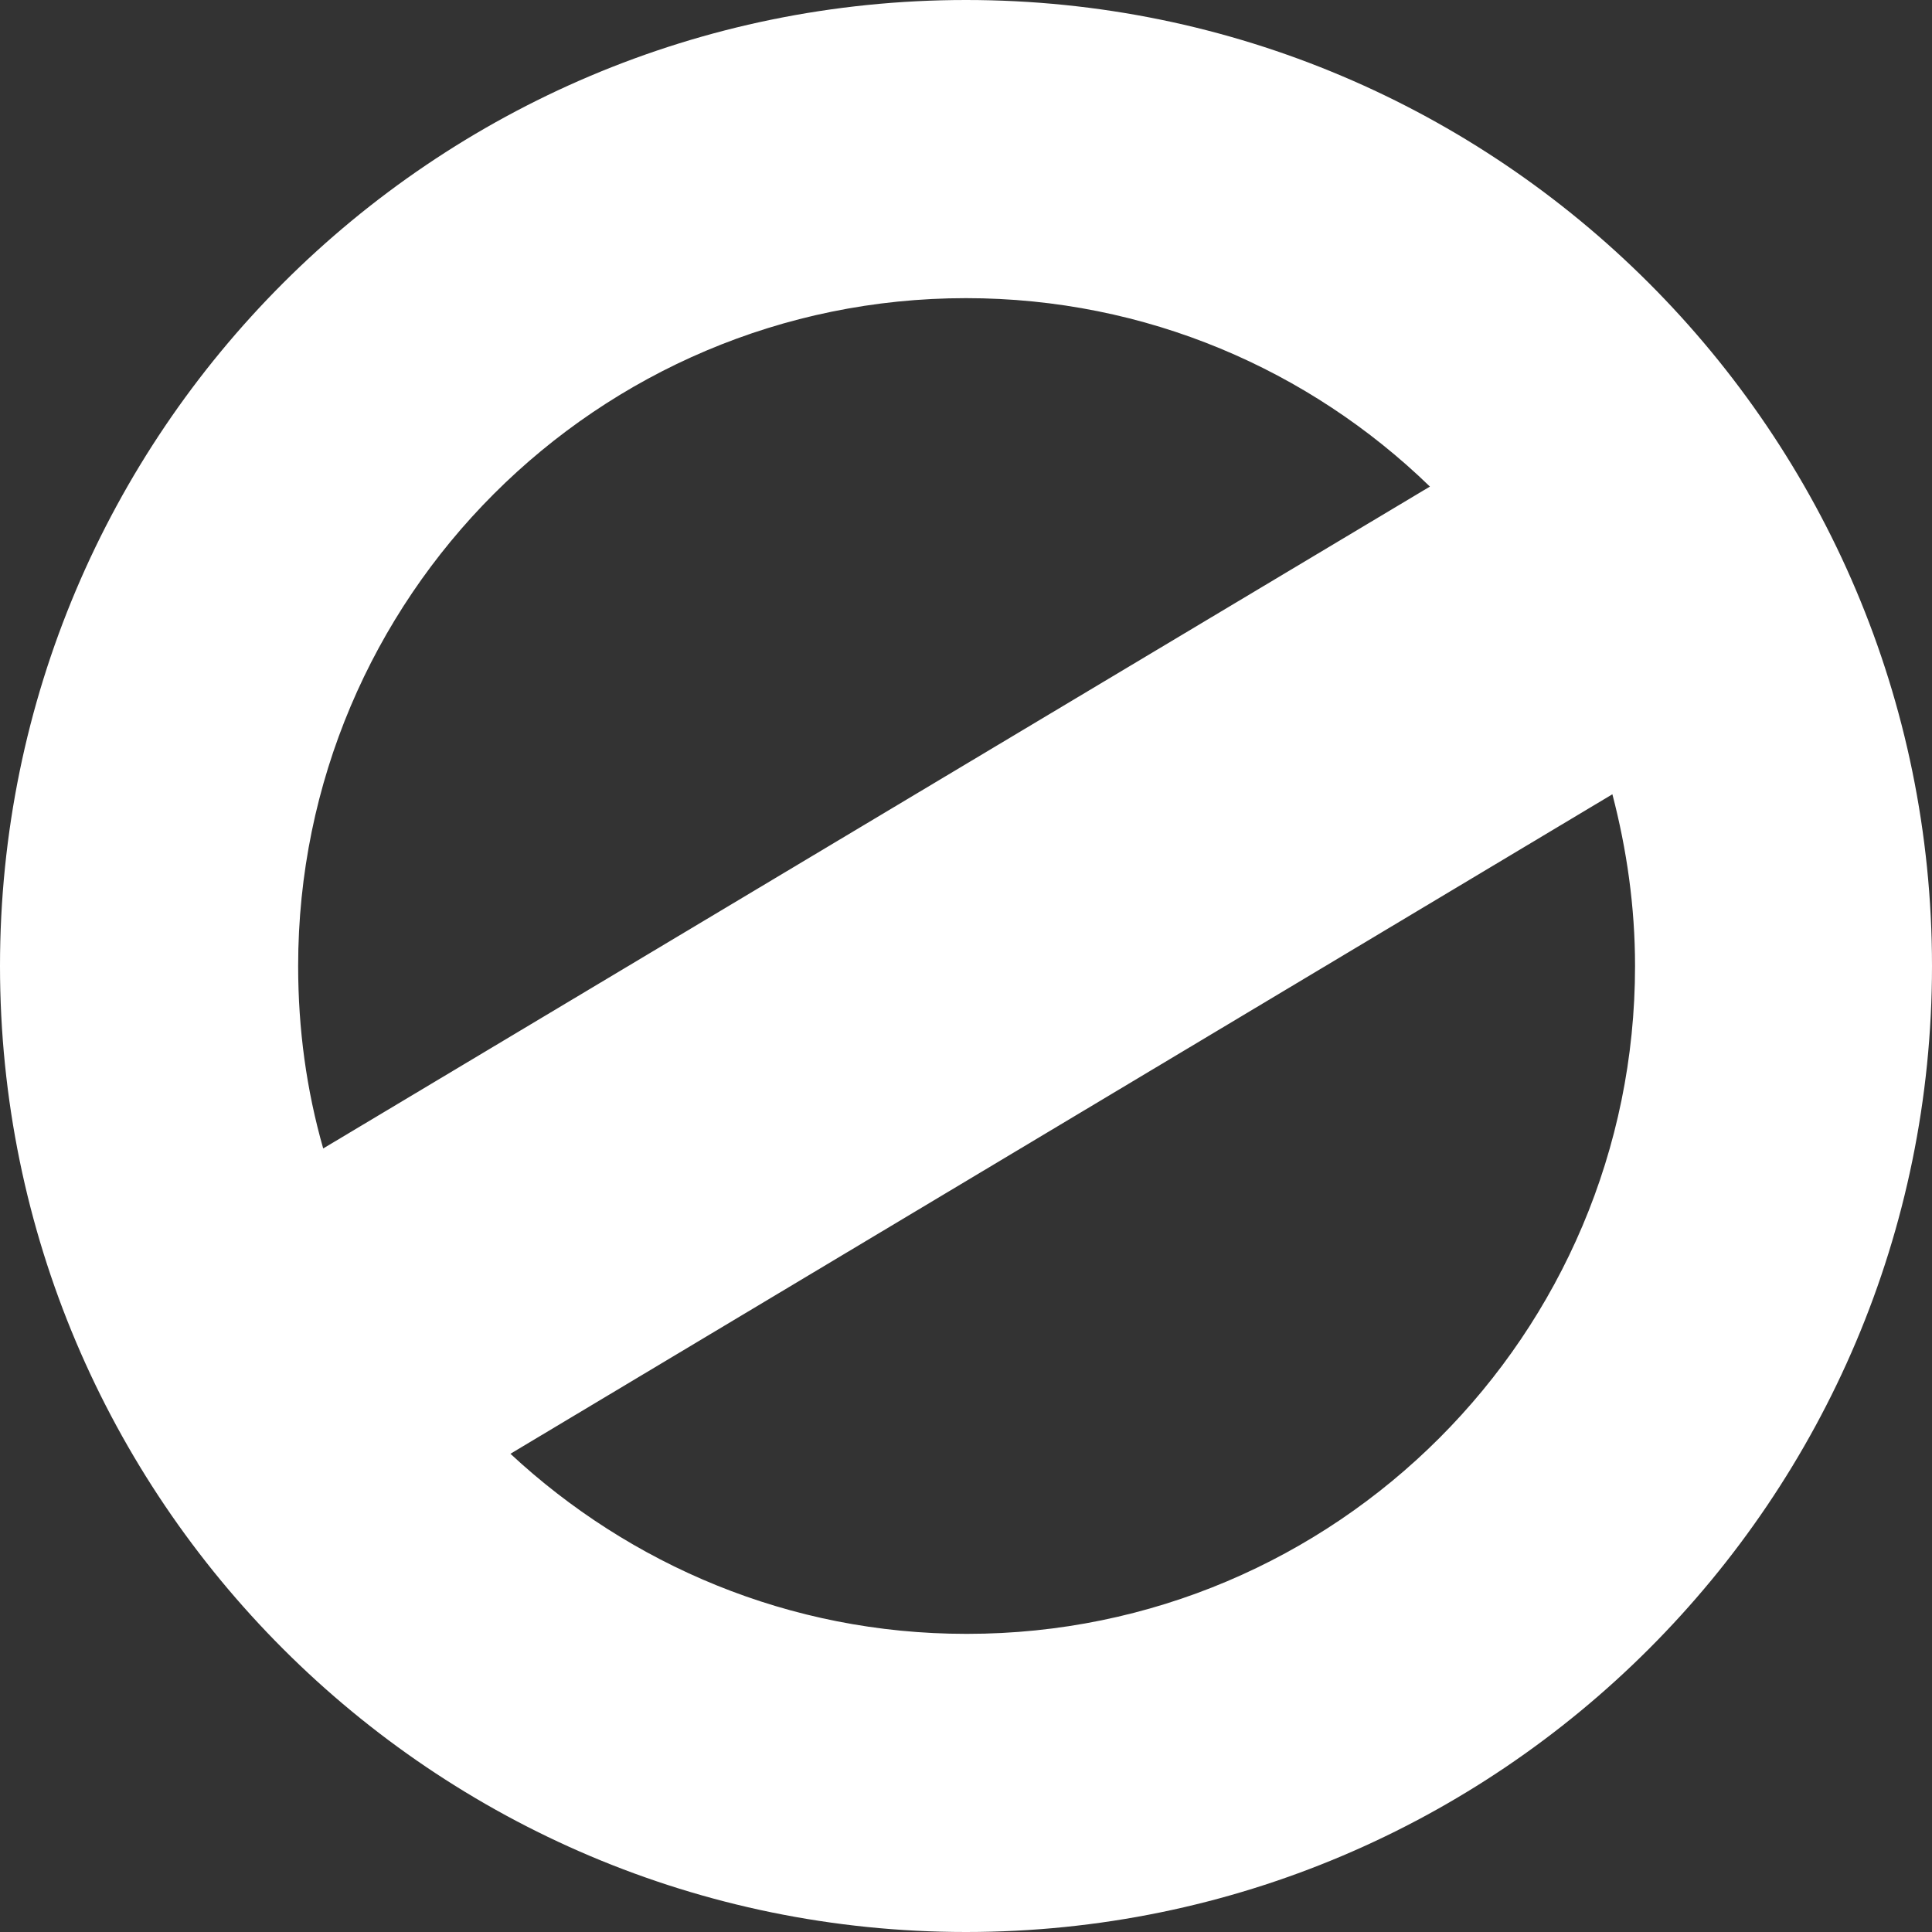<?xml version="1.0" encoding="UTF-8" ?>
<svg xmlns="http://www.w3.org/2000/svg" viewBox="0 0 162 162">
  <rect x="0" y="0" width="162" height="162" fill="#333333" stroke="none"/>
  <defs>
    <style>.b{fill:white;}</style>
  </defs>
  <path
    class="b"
    d="M81,0C36.3,0,0,36.3,0,81s36.3,81,81,81,81-36.3,81-81S125.7,0,81,0ZM81,25c15.1,0,28.8,6,38.9,15.8L27.1,96.3c-1.4-4.9-2.1-10-2.1-15.3,0-30.9,25.1-56,56-56ZM81,137c-14.8,0-28.2-5.8-38.2-15.1l92.4-55.3c1.2,4.6,1.9,9.4,1.9,14.4,0,30.9-25.1,56-56,56Z"
  />
</svg>
